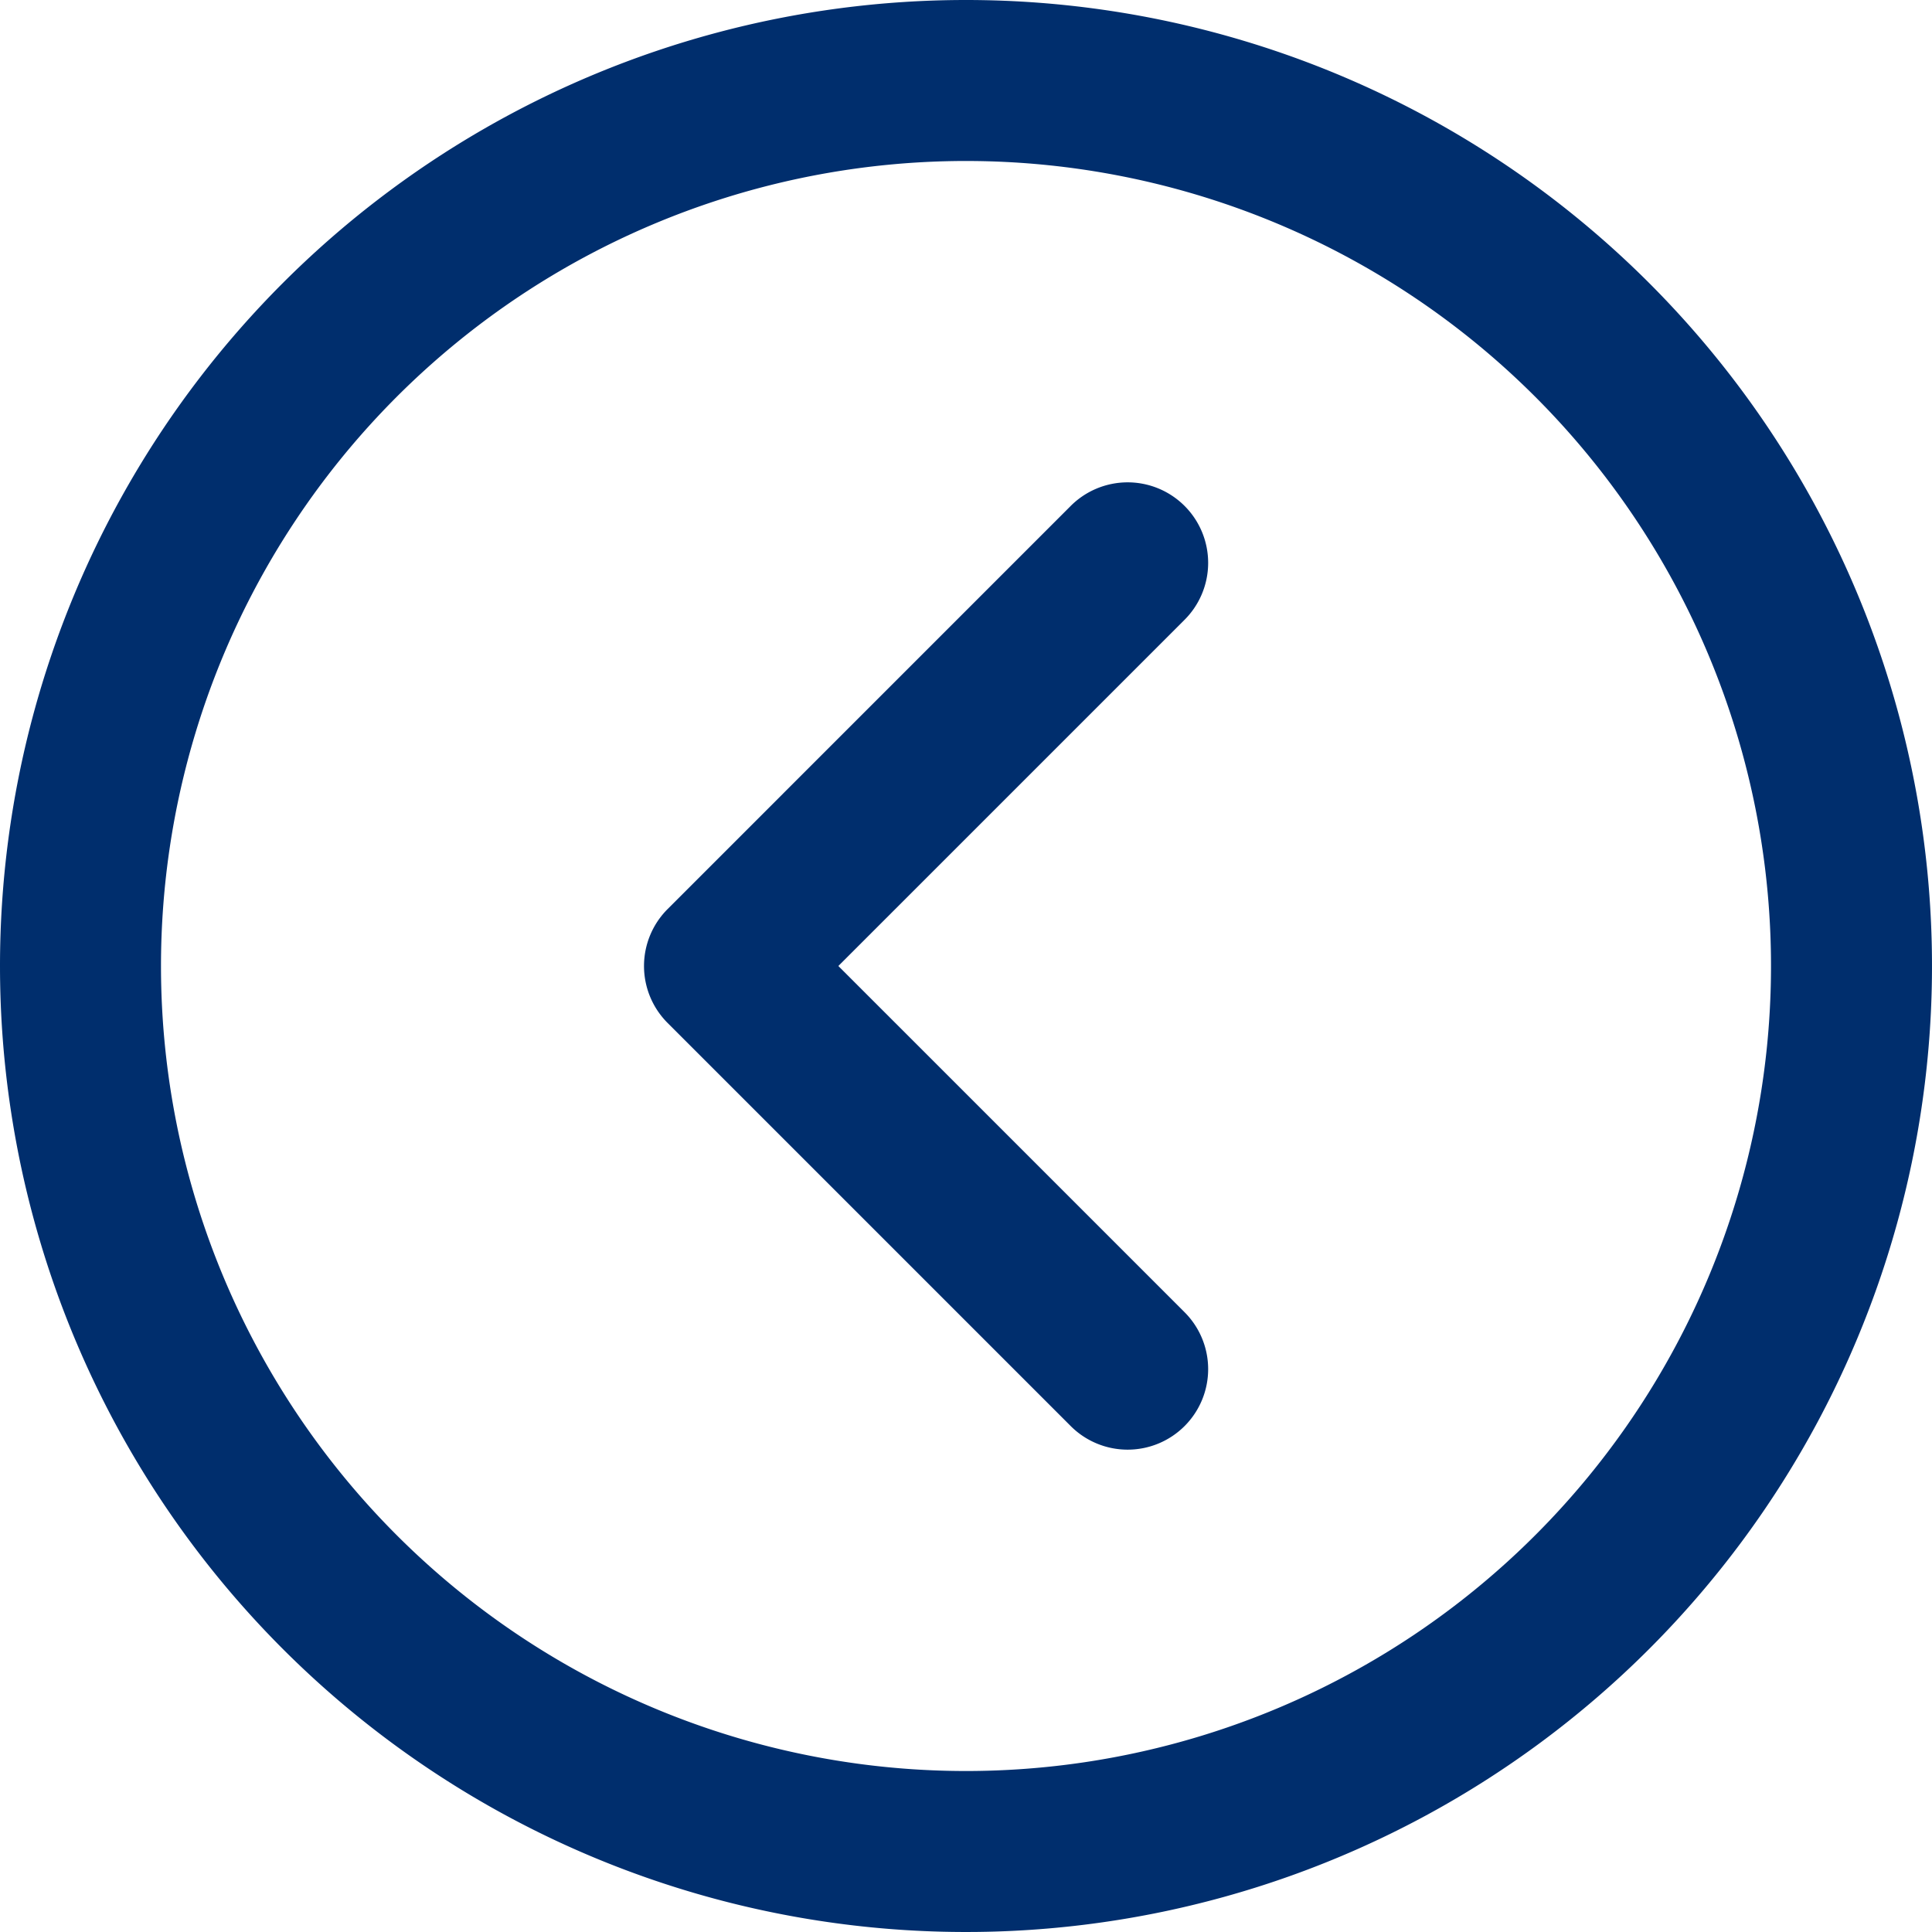 <svg id="next" xmlns="http://www.w3.org/2000/svg" width="70" height="70" viewBox="0 0 70 70">
  <g id="Group_569" data-name="Group 569">
    <g id="Group_568" data-name="Group 568">
      <path id="Path_636" data-name="Path 636" d="M35,0A35,35,0,1,1,0,35,35,35,0,0,1,35,0Zm0,64.167A29.167,29.167,0,1,0,5.833,35,29.167,29.167,0,0,0,35,64.167Z" fill="#002e6d"/>
      <path id="Path_637" data-name="Path 637" d="M207.437,128.854a2.917,2.917,0,1,1,4.125,4.125L199.041,145.5l12.521,12.521a2.917,2.917,0,1,1-4.125,4.125l-14.583-14.583a2.917,2.917,0,0,1,0-4.125Z" transform="translate(-168.666 -110.5)" fill="#002e6d"/>
    </g>
  </g>
</svg>

